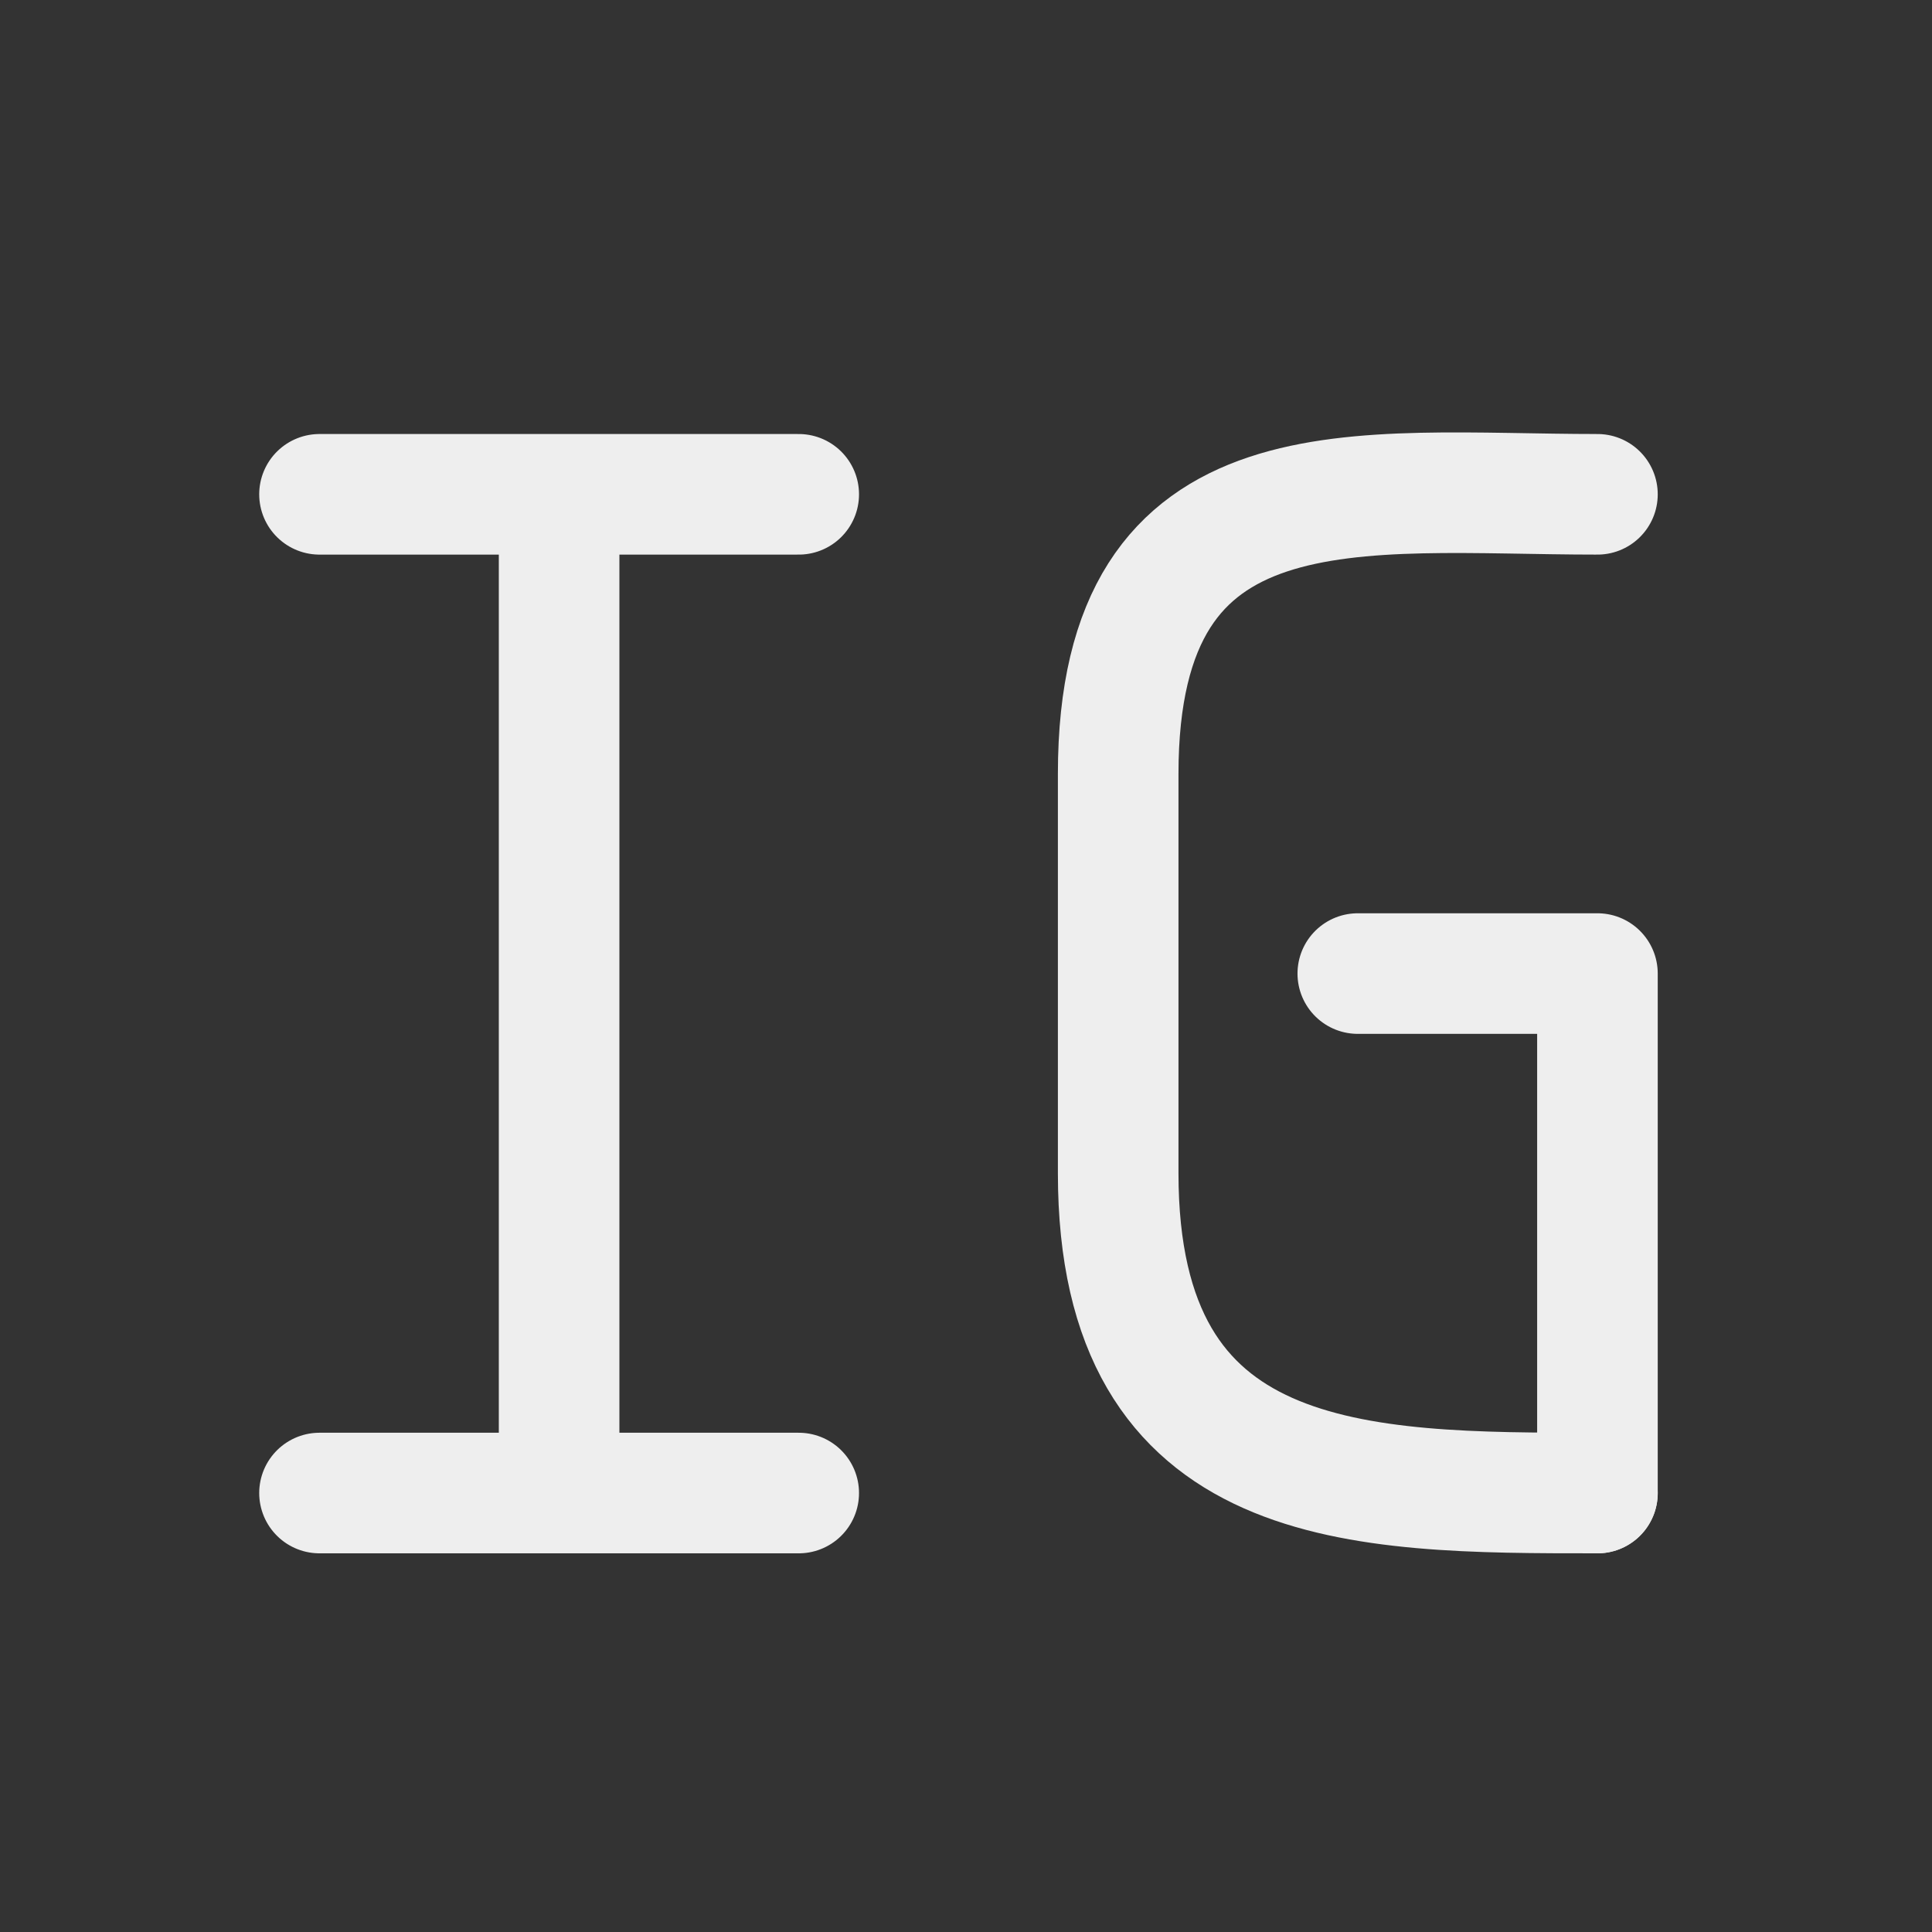 
<svg xmlns="http://www.w3.org/2000/svg" xmlns:xlink="http://www.w3.org/1999/xlink" width="24px" height="24px" viewBox="0 0 24 24" version="1.1">
<rect x="0" y="0" width="24" height="24" fill="#333333" stroke="none"/>
<g id="surface1">
<path style="fill:none;stroke-width:2.996;stroke-linecap:round;stroke-linejoin:round;stroke:rgb(93.333%,93.333%,93.333%);stroke-opacity:1;stroke-miterlimit:4;" d="M 13.891 37.094 L 13.891 12.281 M 7.938 12.281 L 19.844 12.281 M 7.938 37.094 L 19.844 37.094 M 39.688 12.281 C 33.734 12.281 27.781 11.289 27.781 19.227 L 27.781 29.148 C 27.781 37.094 33.734 37.094 39.688 37.094 " transform="matrix(0.5,0,0,0.5,0,0)"/>
<path style="fill:none;stroke-width:2.996;stroke-linecap:round;stroke-linejoin:round;stroke:rgb(93.333%,93.333%,93.333%);stroke-opacity:1;stroke-miterlimit:4;" d="M 39.688 37.094 L 39.688 24.188 L 33.734 24.188 " transform="matrix(0.5,0,0,0.5,0,0)"/>
</g>
</svg>
